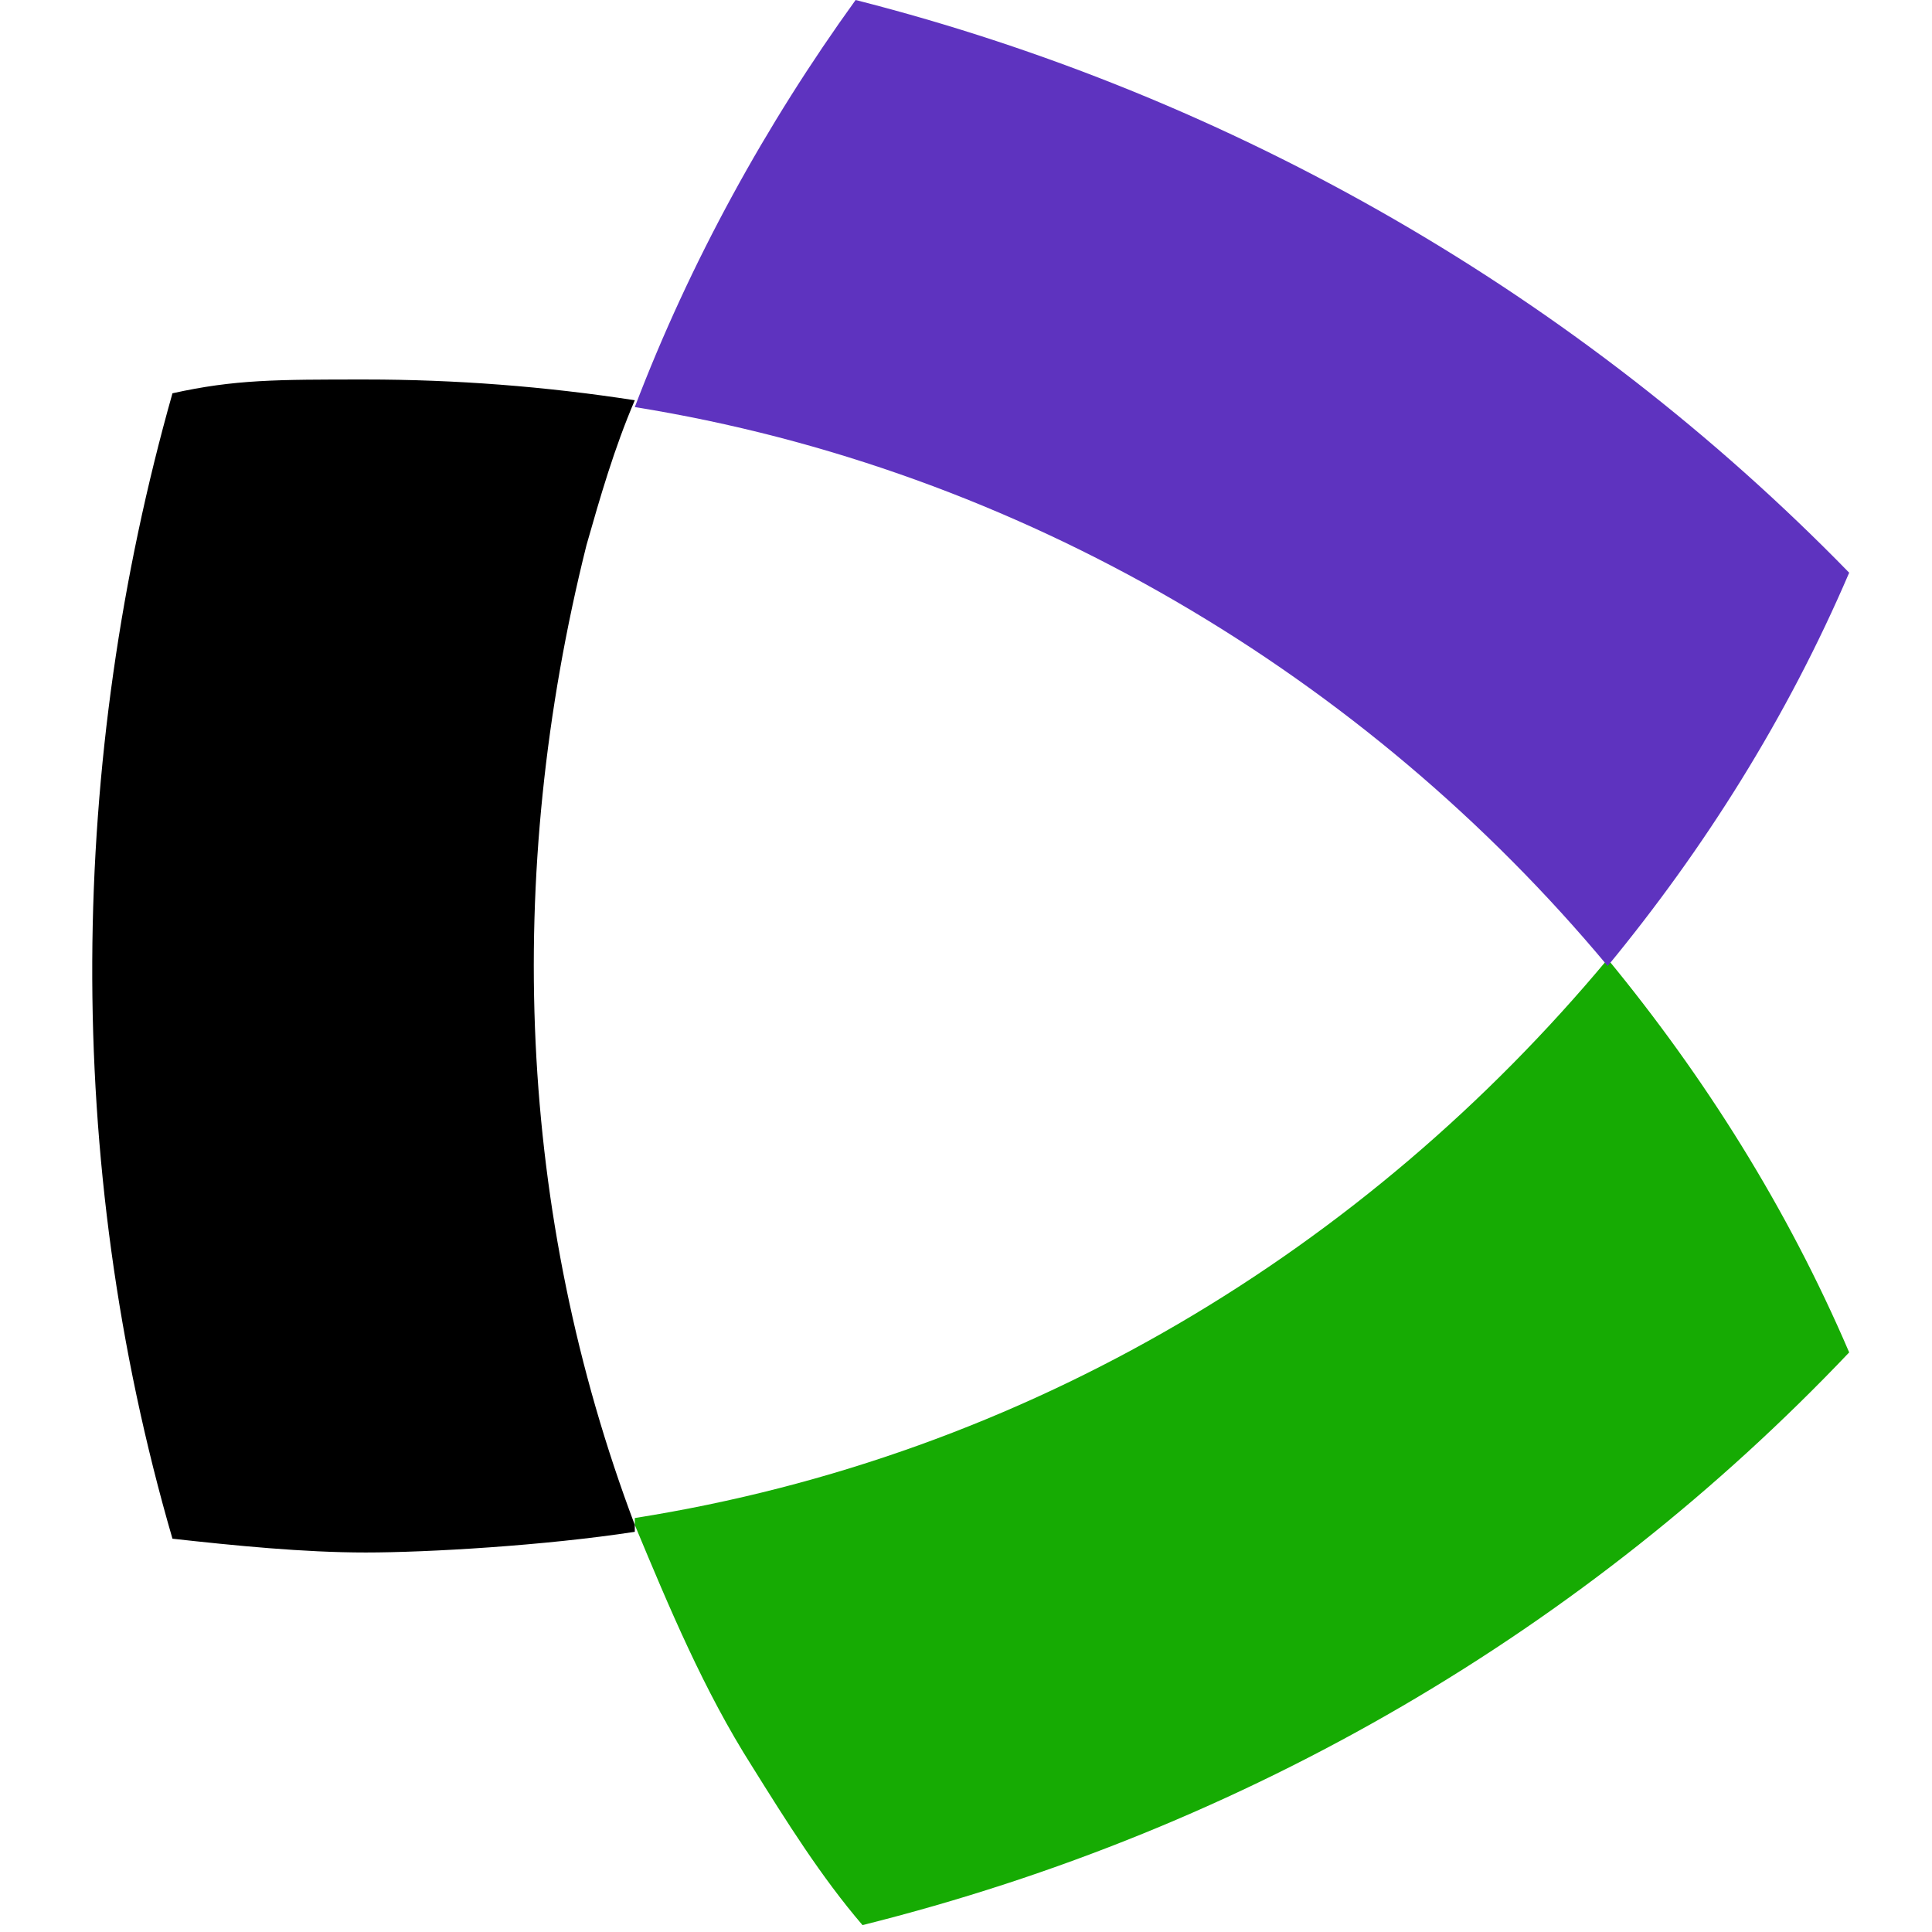 <svg width="30" height="30" viewBox="0 0 30 30" fill="none" xmlns="http://www.w3.org/2000/svg">
<path d="M9.857 23.679C10.393 24.965 10.929 26.25 11.679 27.429C12.214 28.286 12.75 29.143 13.393 29.893C19.393 28.393 24.643 25.286 28.714 21C27.75 18.75 26.464 16.715 24.964 14.893C21.214 19.393 15.964 22.607 9.857 23.572V23.679Z" fill="#16AB03"/>
<path d="M13.286 0C11.893 1.929 10.714 4.071 9.857 6.321C15.857 7.286 21.214 10.5 24.964 15C26.464 13.179 27.75 11.143 28.714 8.893C24.536 4.607 19.179 1.5 13.286 0Z" fill="#5E33BF"/>
<path d="M9.857 23.679C8.036 18.857 7.821 13.607 9.107 8.464C9.321 7.715 9.536 6.965 9.857 6.215C8.464 6 7.071 5.893 5.678 5.893C4.286 5.893 3.643 5.893 2.678 6.107C1.071 11.786 0.964 18 2.678 23.893C3.643 24 4.714 24.107 5.678 24.107C6.643 24.107 8.464 24 9.857 23.786V23.679Z" fill="black"/>
</svg>
